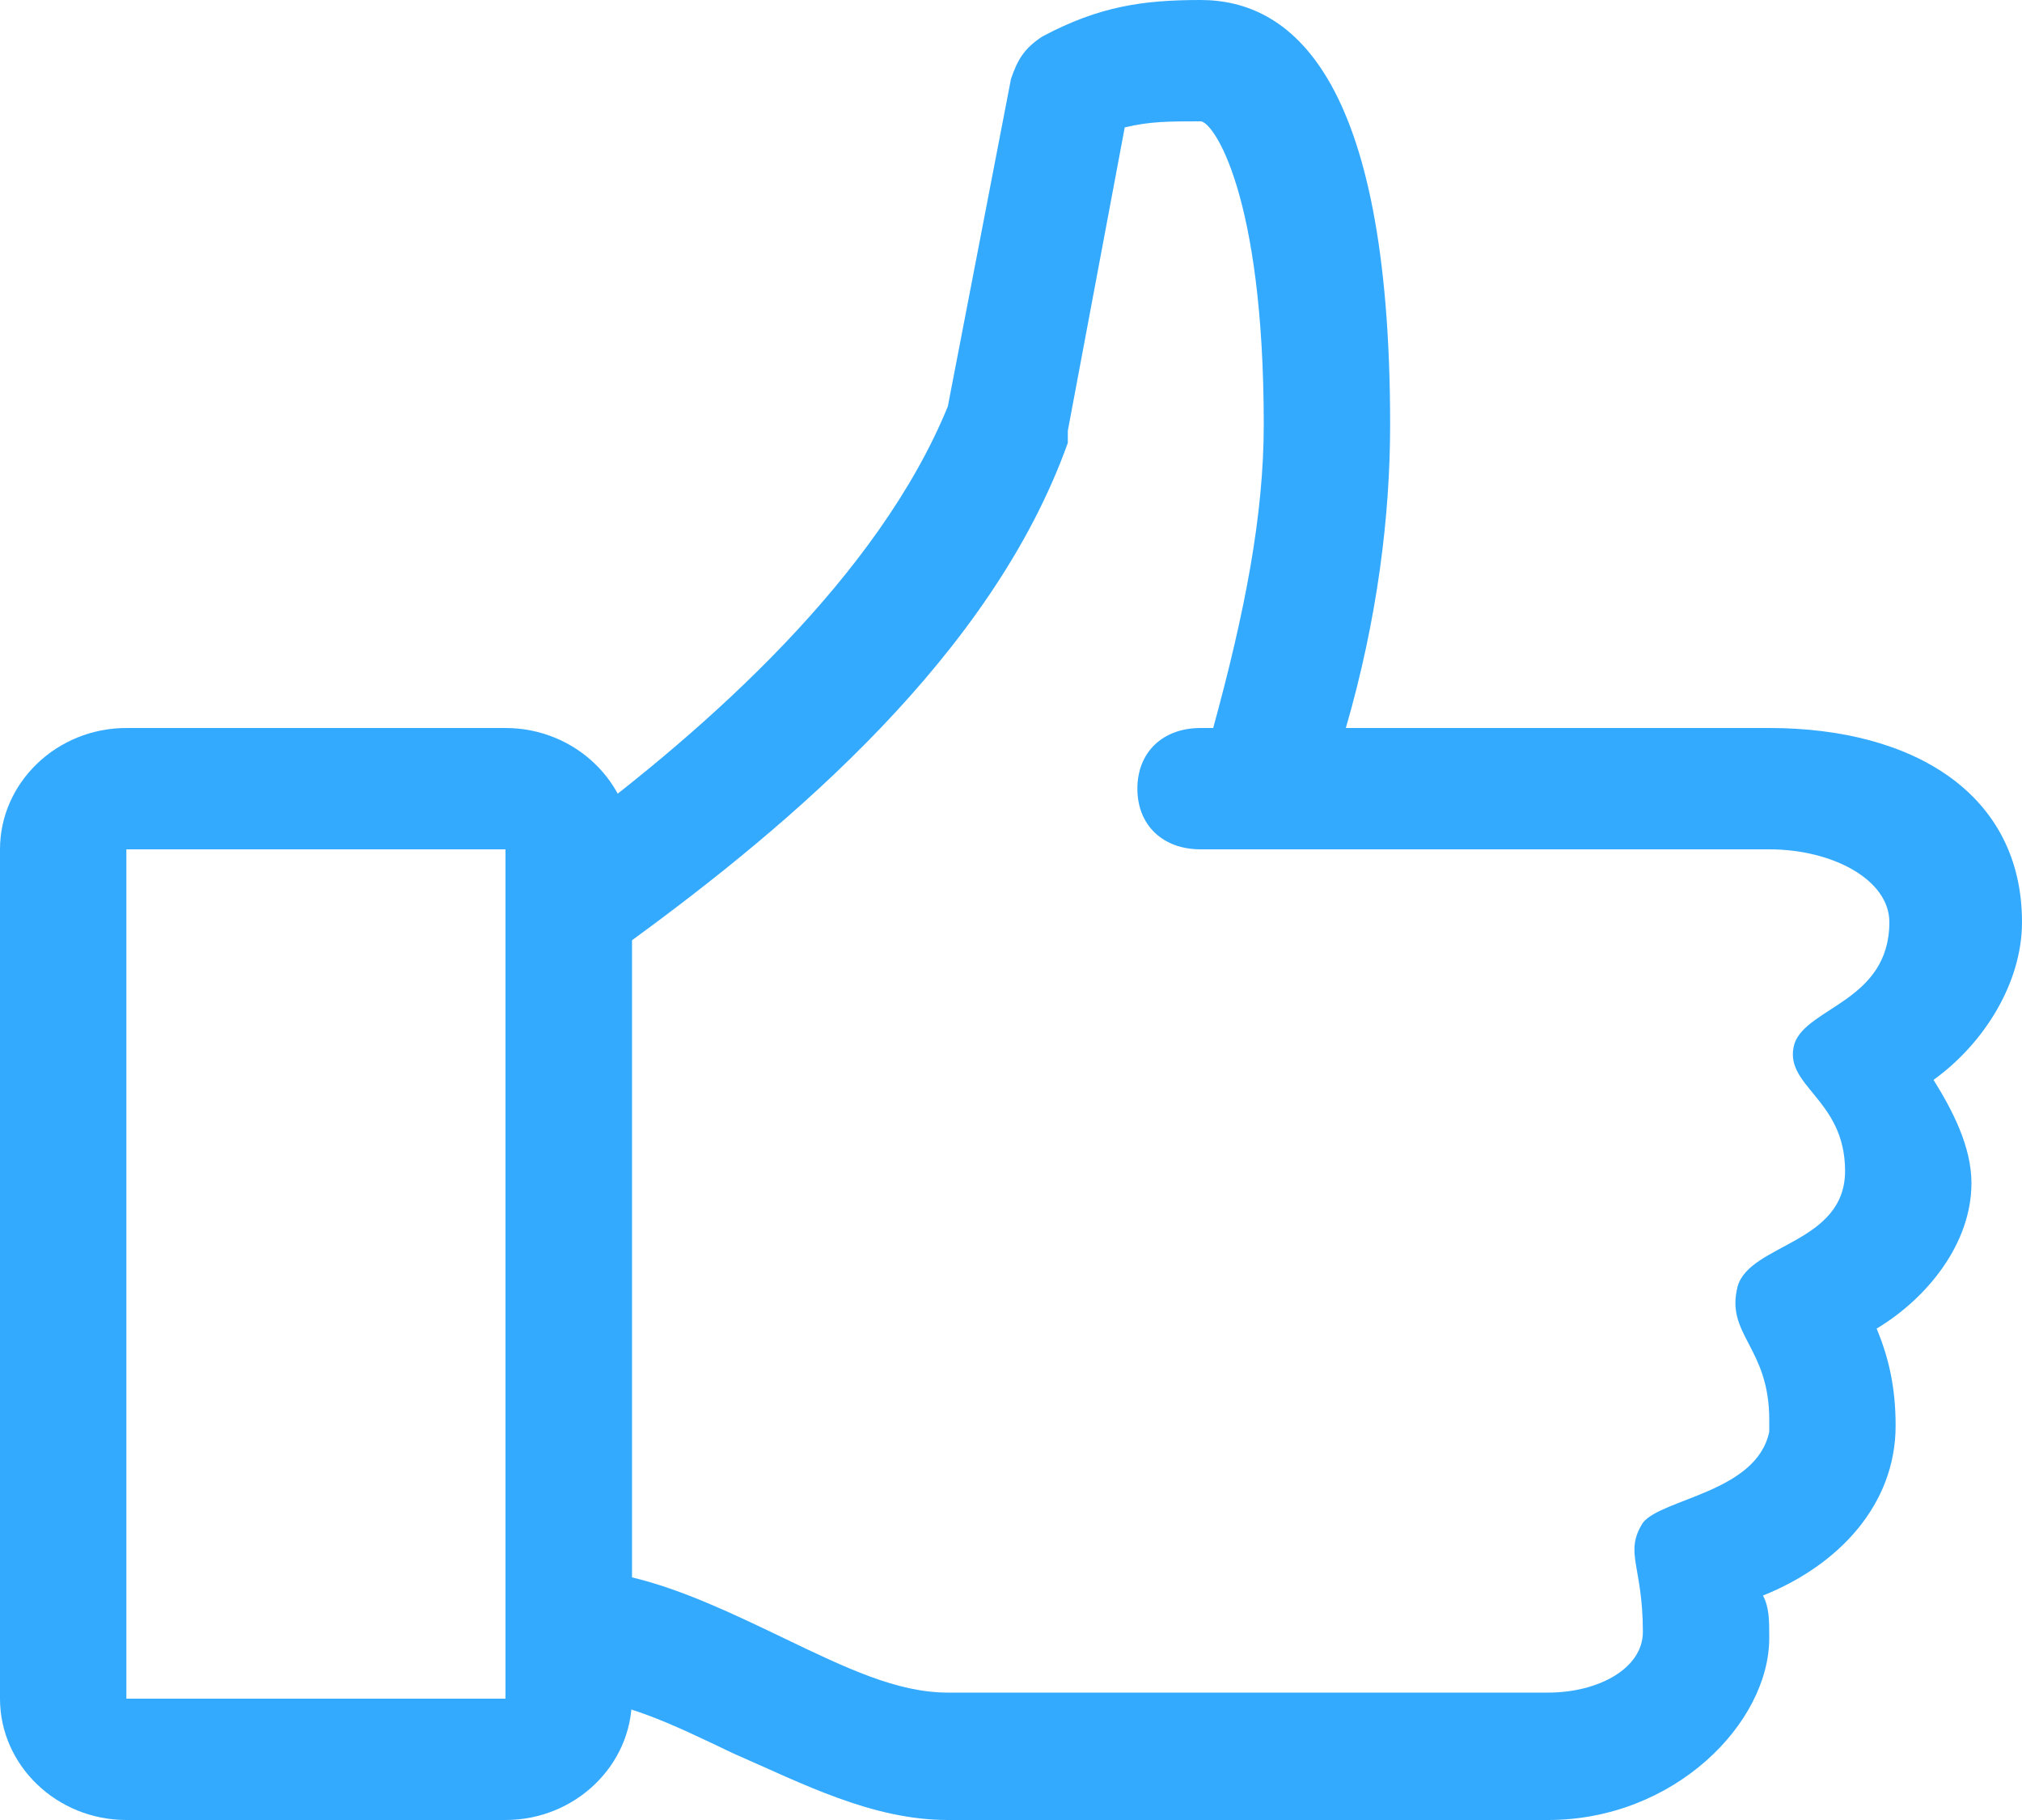 <svg width="20" height="18" viewBox="0 0 20 18" fill="none" xmlns="http://www.w3.org/2000/svg">
<path d="M20 9.12C20 7.86 18.938 7.2 17.5 7.2H13.312C13.625 6.12 13.75 5.1 13.75 4.2C13.75 0.72 12.75 0 11.875 0C11.312 0 10.875 0.06 10.312 0.36C10.125 0.48 10.062 0.6 10 0.78L9.375 4.02C8.688 5.7 7 7.2 5.625 8.22V16.8C6.125 16.8 6.625 17.04 7.25 17.34C7.938 17.64 8.625 18 9.375 18H15.312C16.562 18 17.5 17.04 17.5 16.2C17.5 16.02 17.5 15.9 17.438 15.78C18.188 15.48 18.75 14.88 18.75 14.1C18.75 13.74 18.688 13.44 18.562 13.14C19.062 12.84 19.5 12.3 19.5 11.7C19.5 11.34 19.312 10.98 19.125 10.68C19.625 10.32 20 9.72 20 9.12ZM18.688 9.12C18.688 9.9 17.875 9.96 17.75 10.32C17.625 10.74 18.25 10.86 18.25 11.58C18.25 12.3 17.312 12.3 17.188 12.72C17.062 13.2 17.5 13.32 17.5 14.04V14.16C17.375 14.76 16.438 14.82 16.25 15.06C16.062 15.36 16.25 15.48 16.25 16.14C16.25 16.5 15.812 16.74 15.312 16.74H9.375C8.875 16.74 8.375 16.5 7.75 16.2C7.25 15.96 6.75 15.72 6.25 15.6V9.3C7.812 8.16 9.812 6.48 10.562 4.38V4.26L11.125 1.26C11.375 1.2 11.562 1.2 11.875 1.2C12 1.2 12.5 1.92 12.5 4.2C12.5 5.1 12.312 6.06 12 7.2H11.875C11.5 7.2 11.25 7.44 11.25 7.8C11.25 8.16 11.5 8.4 11.875 8.4H17.5C18.125 8.4 18.688 8.7 18.688 9.12Z" fill="#34AAFF"/>
<path d="M5 18H1.25C0.562 18 0 17.46 0 16.8V8.4C0 7.74 0.562 7.2 1.25 7.2H5C5.688 7.2 6.25 7.74 6.25 8.4V16.8C6.25 17.46 5.688 18 5 18ZM1.25 8.4V16.8H5V8.4H1.25Z" fill="#34AAFF"/>
</svg>
